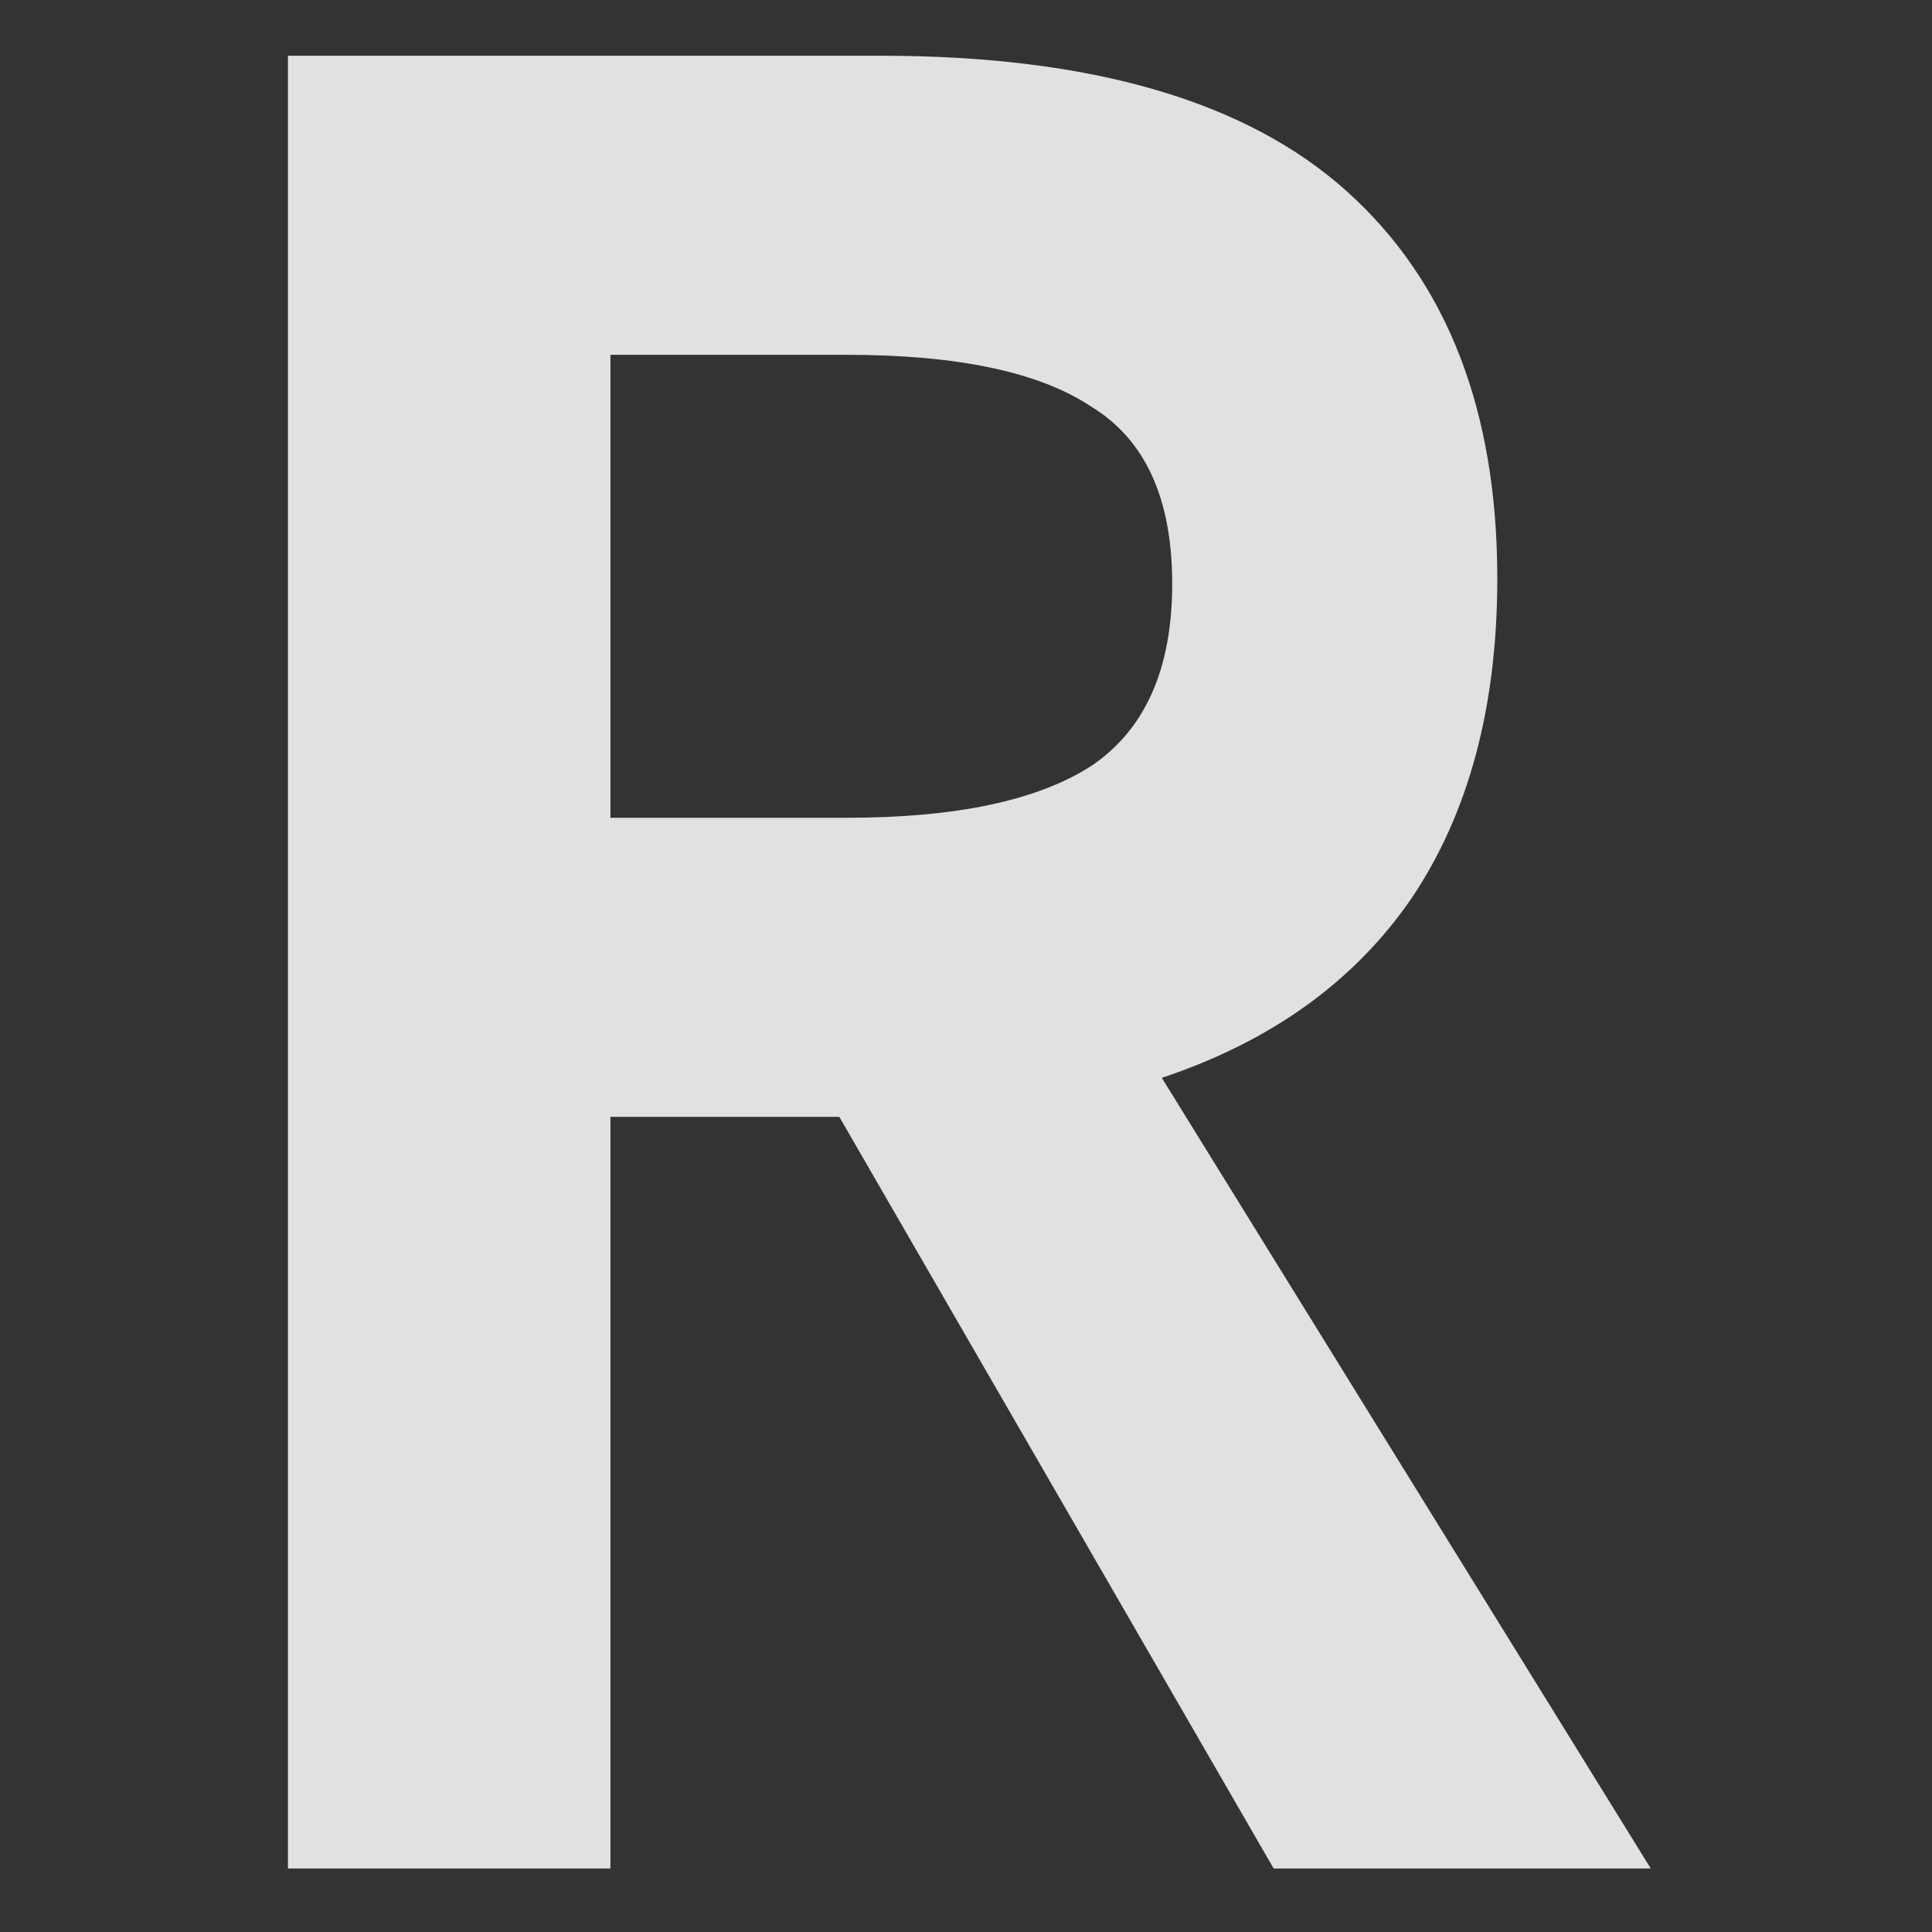 <svg width="208" height="208" viewBox="0 0 208 208" fill="none" xmlns="http://www.w3.org/2000/svg">
<rect x="0" y="0" width="208" height="208" fill="#333333" stroke="none"/>
<path opacity="0.85" d="M137.12 201.16L90.36 120.24H65.72V201.16H31V6H94.84C117.427 6 134.133 10.853 144.96 20.56C155.787 30.267 161.2 44.173 161.2 62.28C161.2 76.093 158.12 87.573 151.96 96.72C145.8 105.68 136.84 112.12 125.08 116.04L177.72 201.16H137.12ZM91.2 88.04C102.96 88.04 111.733 86.173 117.52 82.44C123.307 78.52 126.2 71.987 126.2 62.84C126.2 53.693 123.307 47.347 117.52 43.8C111.92 40.067 103.147 38.2 91.2 38.2H65.72V88.04H91.2Z" fill="white"/>
</svg>
